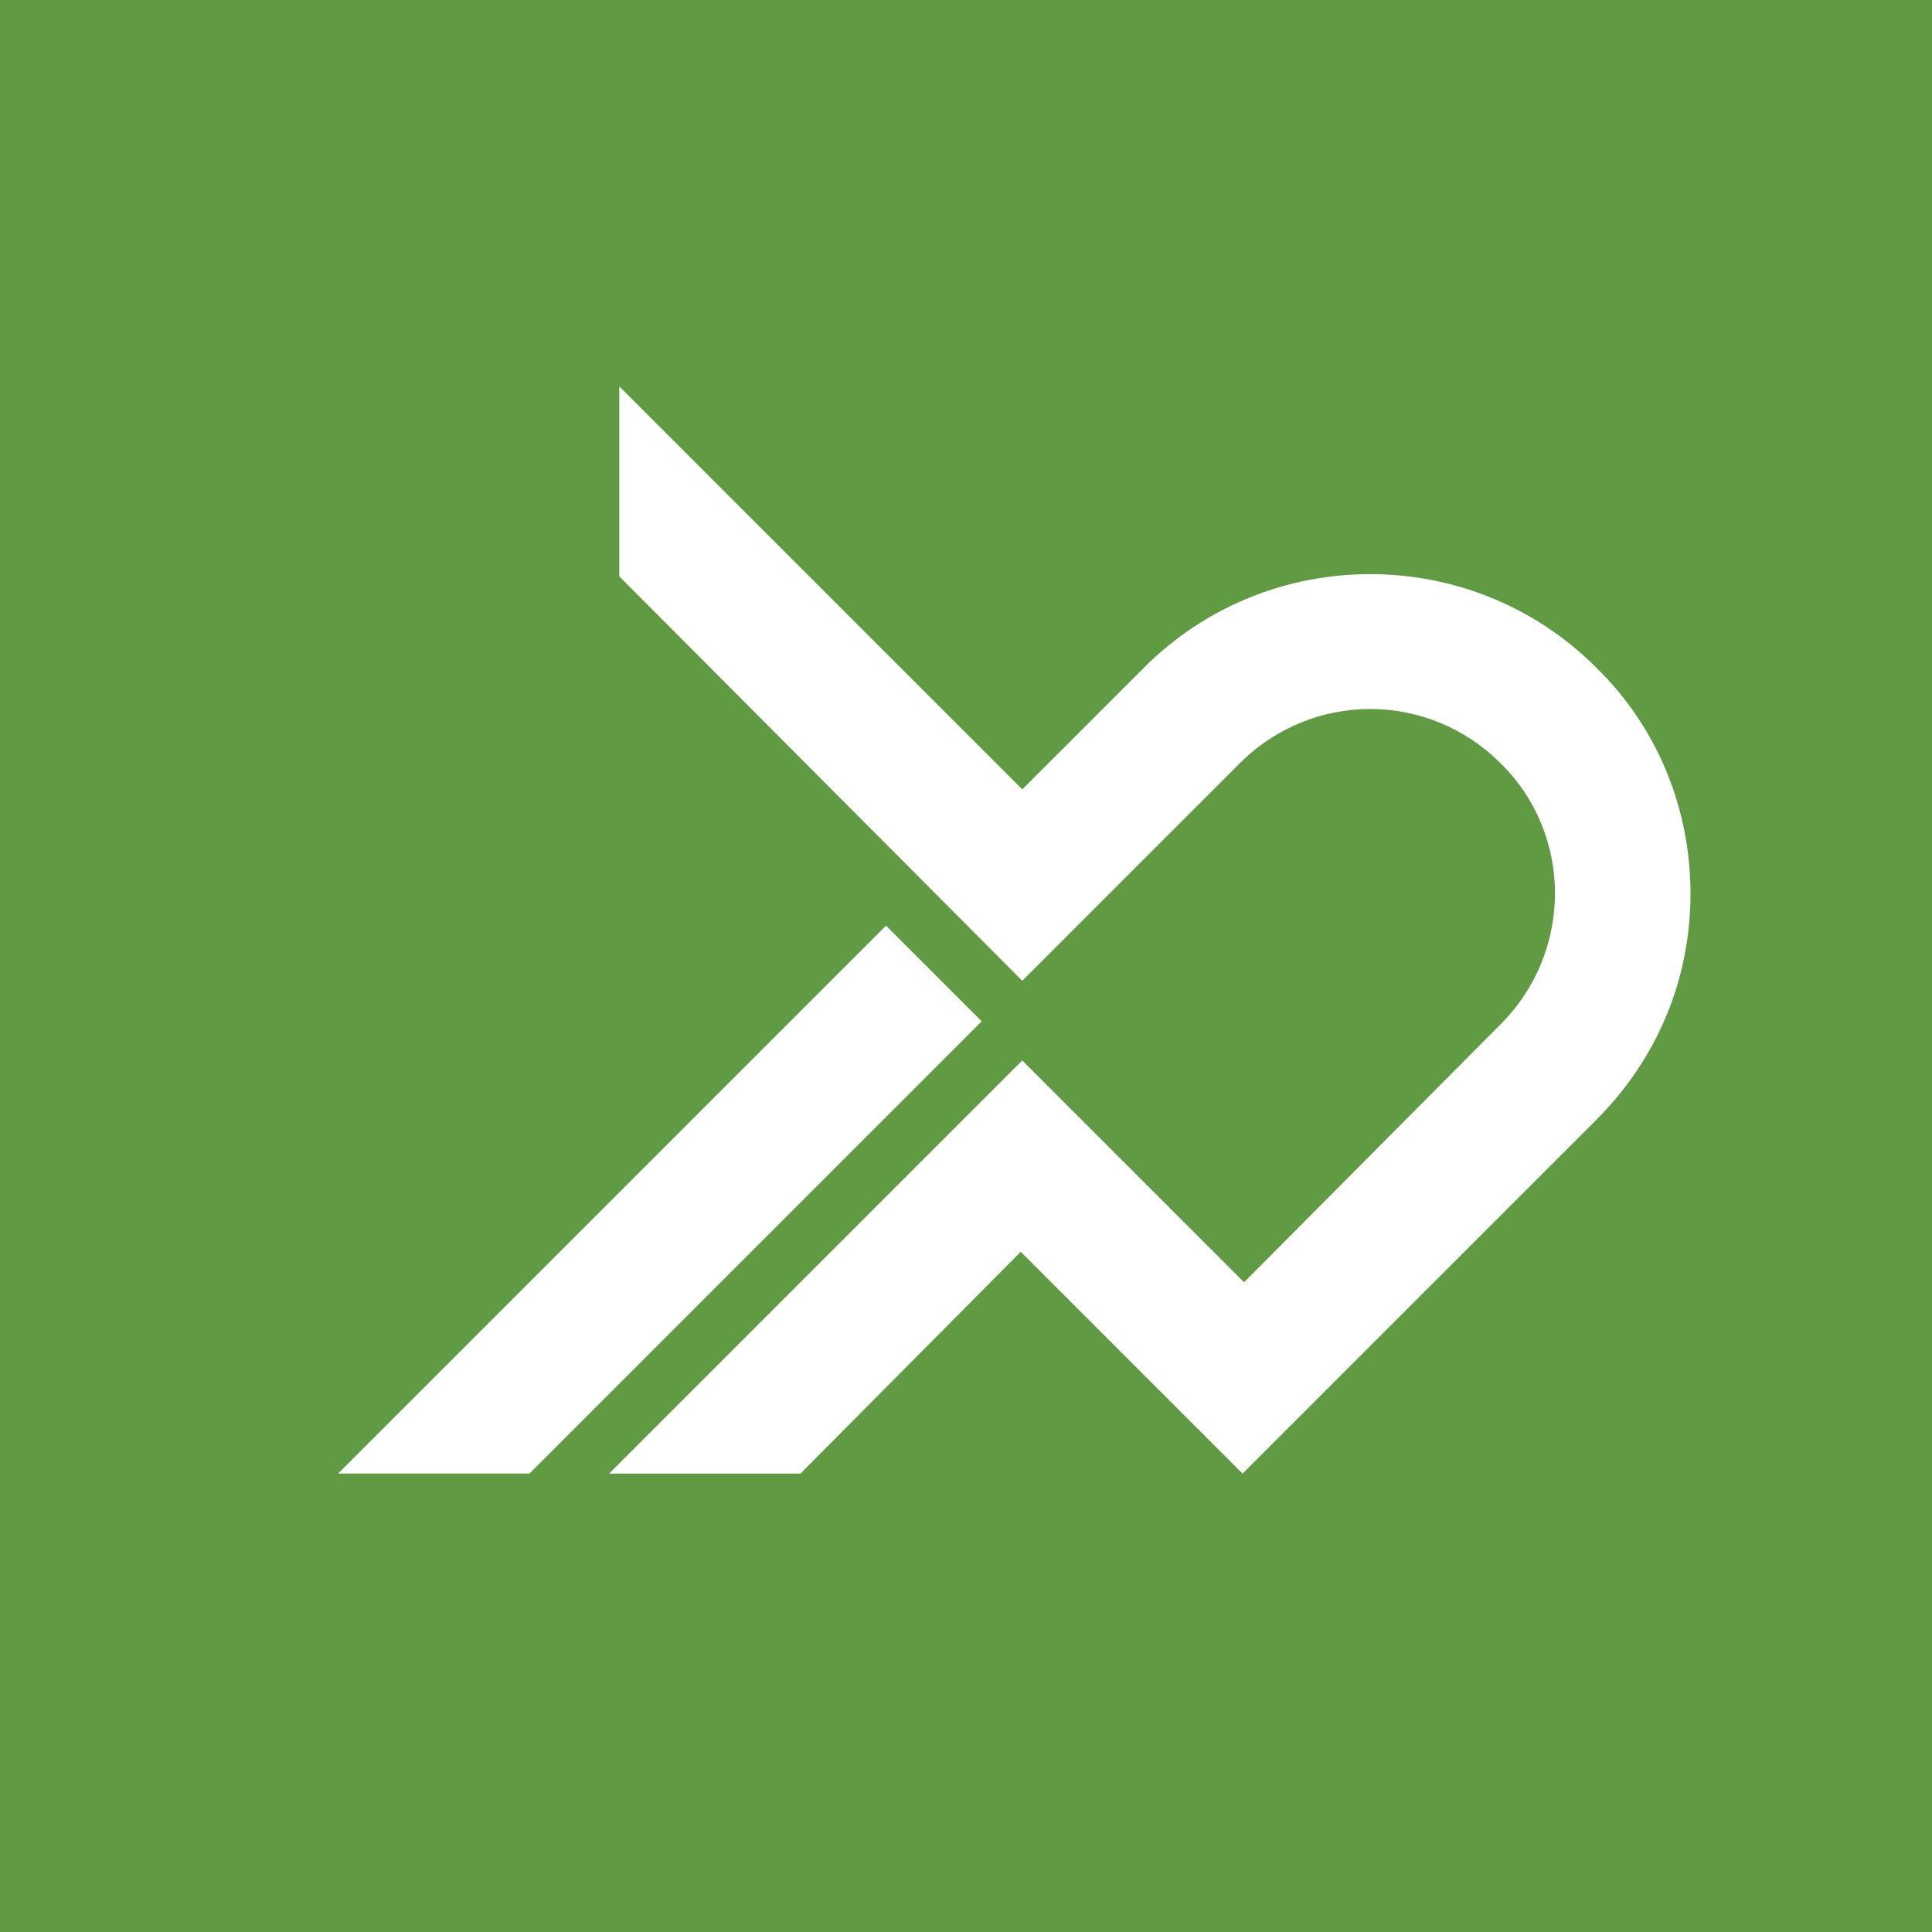<svg xmlns="http://www.w3.org/2000/svg" viewBox="0 0 40 40">
	<path class="bg-logo" fill="#609A42" d="M0 0h40v40H0z"/>
	<path fill="#fff" d="m20.325 21.145-9.363 9.363H7l11.344-11.344 1.981 1.981ZM35 18.504c0 1.771-.69 3.421-1.951 4.682l-7.323 7.323-4.592-4.592-4.562 4.592H12.612l8.553-8.553 4.592 4.592 5.312-5.342c1.5-1.5 1.5-3.931 0-5.402-1.5-1.5-3.901-1.5-5.402 0l-4.502 4.502-8.343-8.373V8l8.343 8.343 2.521-2.521c2.581-2.581 6.782-2.581 9.363 0C34.31 15.053 35 16.733 35 18.504Z"/>
</svg>